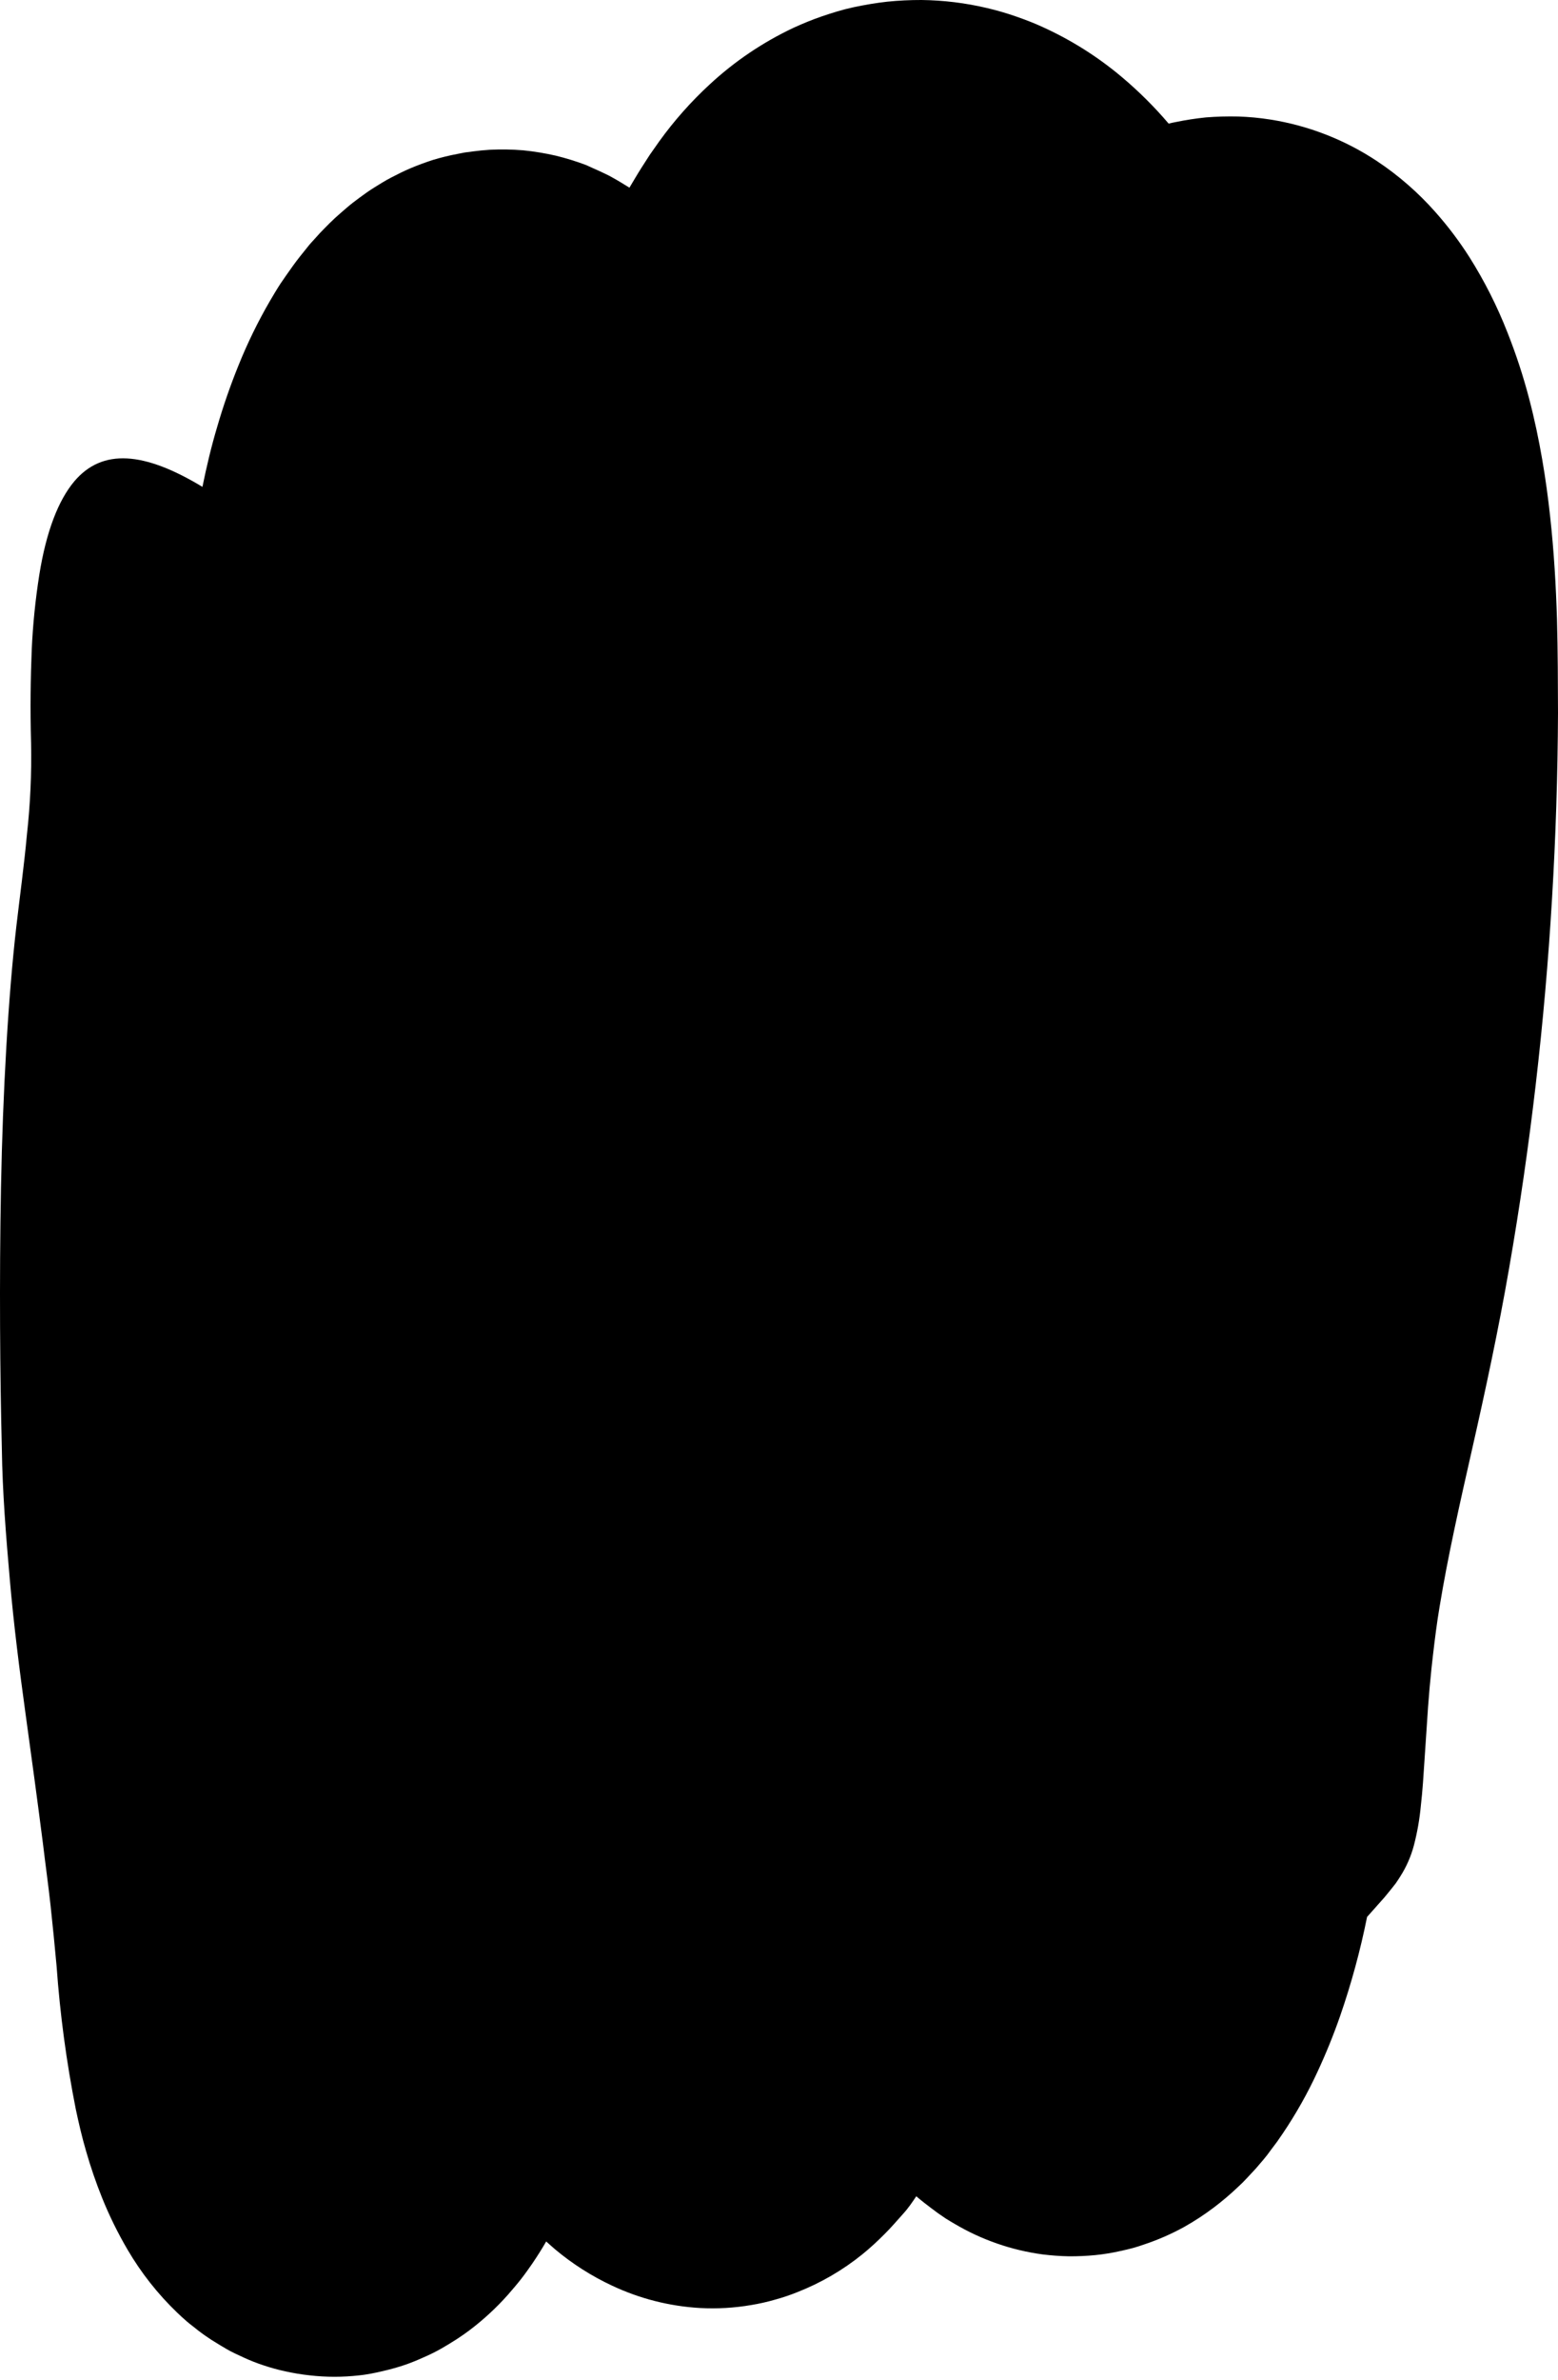 <svg width="260" height="397" viewBox="0 0 260 397" fill="none" xmlns="http://www.w3.org/2000/svg">
<path d="M259.83 103.242C259.659 97.763 259.339 92.034 258.668 85.963C258.337 82.959 257.917 79.813 257.356 76.588C256.795 73.362 256.124 70.077 255.172 66.451C254.192 62.708 252.984 59.029 251.556 55.433C249.846 51.065 247.726 46.87 245.225 42.902C243.538 40.251 241.642 37.739 239.556 35.389C236.675 32.125 233.378 29.252 229.75 26.845C224.398 23.303 218.349 20.95 212.01 19.943C210.223 19.66 208.42 19.489 206.611 19.433C204.82 19.392 203.028 19.442 201.242 19.583C199.561 19.755 197.889 20.013 196.234 20.354C195.833 20.434 195.402 20.514 195.022 20.615C192.629 17.803 190.005 15.196 187.179 12.822C183.184 9.462 178.749 6.665 173.997 4.508C172.685 3.897 171.132 3.296 169.599 2.765C168 2.204 166.372 1.729 164.721 1.343C161.139 0.496 157.474 0.046 153.793 0C151.88 -0.006 149.967 0.088 148.064 0.281C146.18 0.491 144.307 0.812 142.464 1.202C140.621 1.593 138.908 2.134 137.195 2.715C135.483 3.296 133.94 3.947 132.397 4.648C127.304 7.051 122.608 10.219 118.474 14.044C115.342 16.926 112.51 20.117 110.02 23.57L108.437 25.823L107.045 27.987C106.304 29.149 105.703 30.211 105.042 31.302C104.04 30.691 103.119 30.11 102.127 29.57C101.837 29.399 101.486 29.219 101.125 29.049L100.023 28.528C99.292 28.197 98.541 27.877 97.8 27.526C96.162 26.911 94.49 26.392 92.791 25.974C90.992 25.56 89.169 25.259 87.332 25.072C85.46 24.917 83.579 24.887 81.703 24.982C80.781 25.042 79.86 25.132 78.948 25.252L77.576 25.433L76.294 25.683C74.918 25.945 73.557 26.279 72.217 26.685C70.975 27.095 69.723 27.546 68.541 28.047C67.359 28.548 66.377 29.049 65.326 29.59C64.274 30.13 63.443 30.671 62.511 31.242C61.579 31.813 60.808 32.384 60.037 32.945C59.266 33.506 58.464 34.127 57.843 34.668C57.222 35.209 56.531 35.79 55.9 36.371C55.269 36.952 54.768 37.463 54.217 38.024L53.406 38.855L52.685 39.656C52.214 40.177 51.683 40.728 51.282 41.259C50.471 42.261 49.579 43.362 48.888 44.334L47.816 45.847L46.815 47.299C46.164 48.301 45.623 49.222 45.062 50.174C43.047 53.638 41.287 57.243 39.793 60.962C38.437 64.308 37.253 67.721 36.247 71.189C35.246 74.534 34.464 77.87 33.783 81.206C24.047 75.326 17.095 74.755 12.408 80.274C9.743 83.439 7.72 88.618 6.558 95.88C5.906 100.007 5.485 104.167 5.296 108.341C5.105 113.018 5.025 118.227 5.185 123.957C5.287 129.048 5.056 134.141 4.494 139.202C4.024 144.341 3.312 149.499 2.721 154.568C1.369 166.307 0.468 182.124 0.167 197.98C-0.133 213.836 0.007 229.723 0.307 241.633C0.408 248.835 0.999 256.197 1.65 263.609C2.301 271.022 3.242 278.444 4.254 285.786C5.266 293.129 6.257 300.381 7.159 307.432C7.579 310.958 8.07 314.444 8.441 317.85C8.812 321.255 9.132 324.561 9.443 327.927C10.014 335.945 11.085 343.921 12.648 351.806C13.129 354.06 13.65 356.354 14.371 358.818C15.13 361.467 16.026 364.075 17.055 366.631C18.258 369.606 19.677 372.489 21.302 375.255C23.557 379.103 26.331 382.622 29.546 385.713C30.077 386.214 30.548 386.654 31.159 387.185C31.77 387.716 32.441 388.187 33.102 388.738L34.104 389.479L35.296 390.281C36.107 390.801 36.928 391.282 37.77 391.783C38.611 392.284 39.723 392.785 40.725 393.245C41.788 393.735 42.878 394.163 43.99 394.528C45.192 394.928 46.414 395.269 47.646 395.529C48.968 395.823 50.306 396.044 51.653 396.19C54.422 396.511 57.218 396.511 59.987 396.19C60.708 396.12 61.339 396.01 61.99 395.89C62.641 395.77 63.272 395.629 63.903 395.479C65.155 395.189 66.498 394.818 67.629 394.427C68.761 394.037 69.773 393.606 70.815 393.135C71.809 392.706 72.779 392.221 73.72 391.683C74.561 391.202 75.392 390.681 76.204 390.17L77.406 389.359L78.407 388.628C80.71 386.883 82.837 384.917 84.758 382.758C85.519 381.887 86.331 380.935 87.002 380.073C87.673 379.212 88.234 378.401 88.825 377.559C89.686 376.29 90.461 375.059 91.149 373.863C91.629 374.304 92.15 374.745 92.661 375.195C95.53 377.598 98.698 379.618 102.087 381.205C106.718 383.395 111.727 384.671 116.842 384.962C119.679 385.114 122.525 384.95 125.326 384.471C126.678 384.251 128.016 383.95 129.332 383.569C130.57 383.232 131.787 382.824 132.978 382.347C136.926 380.81 140.613 378.671 143.907 376.007C144.598 375.446 145.269 374.865 145.91 374.274C146.551 373.683 147.072 373.172 147.643 372.601C148.825 371.429 149.646 370.427 150.648 369.326C151.65 368.224 152.23 367.322 152.912 366.321L153.032 366.431C153.382 366.731 153.803 367.062 154.184 367.372C154.975 367.993 155.776 368.594 156.588 369.185L157.83 370.037C158.321 370.347 158.831 370.648 159.332 370.938C163.82 373.59 168.792 375.316 173.957 376.017C175.423 376.199 176.897 376.306 178.374 376.337C179.849 376.345 181.323 376.278 182.791 376.137C184.21 375.993 185.618 375.762 187.008 375.446C187.7 375.296 188.391 375.135 189.062 374.955C189.733 374.775 190.304 374.574 190.925 374.364C193.24 373.594 195.479 372.615 197.616 371.439C199.358 370.458 201.031 369.361 202.624 368.154C203.99 367.118 205.298 366.008 206.541 364.828C207.142 364.277 207.603 363.826 208.134 363.245C208.664 362.665 209.135 362.164 209.586 361.683C210.447 360.681 211.339 359.68 212.03 358.678L213.122 357.225L214.074 355.843C216.272 352.585 218.205 349.154 219.853 345.586C221.267 342.553 222.528 339.451 223.629 336.291C225.504 330.879 227.01 325.348 228.137 319.733C228.778 319.022 229.389 318.311 229.97 317.67L231.022 316.488L232.023 315.266L232.905 314.154C233.185 313.753 233.456 313.332 233.696 312.952C234.708 311.362 235.468 309.625 235.95 307.803C236.518 305.628 236.907 303.41 237.112 301.172C237.402 298.698 237.563 296.054 237.743 293.259C237.923 290.464 238.124 287.559 238.314 284.715C238.444 283.292 238.524 281.86 238.674 280.478C238.745 279.776 238.805 279.085 238.875 278.394L239.115 276.24C239.446 273.376 239.796 270.601 240.237 268.007C241.599 259.703 243.563 250.978 245.706 241.533C247.85 232.087 250.083 221.71 251.836 211.563C255.382 191.18 257.773 170.613 258.998 149.96C259.619 139.643 259.953 129.292 260 118.908C259.98 113.87 259.98 108.751 259.83 103.242ZM179.346 337.082V337.002V337.082Z" fill="black"/>
</svg>
